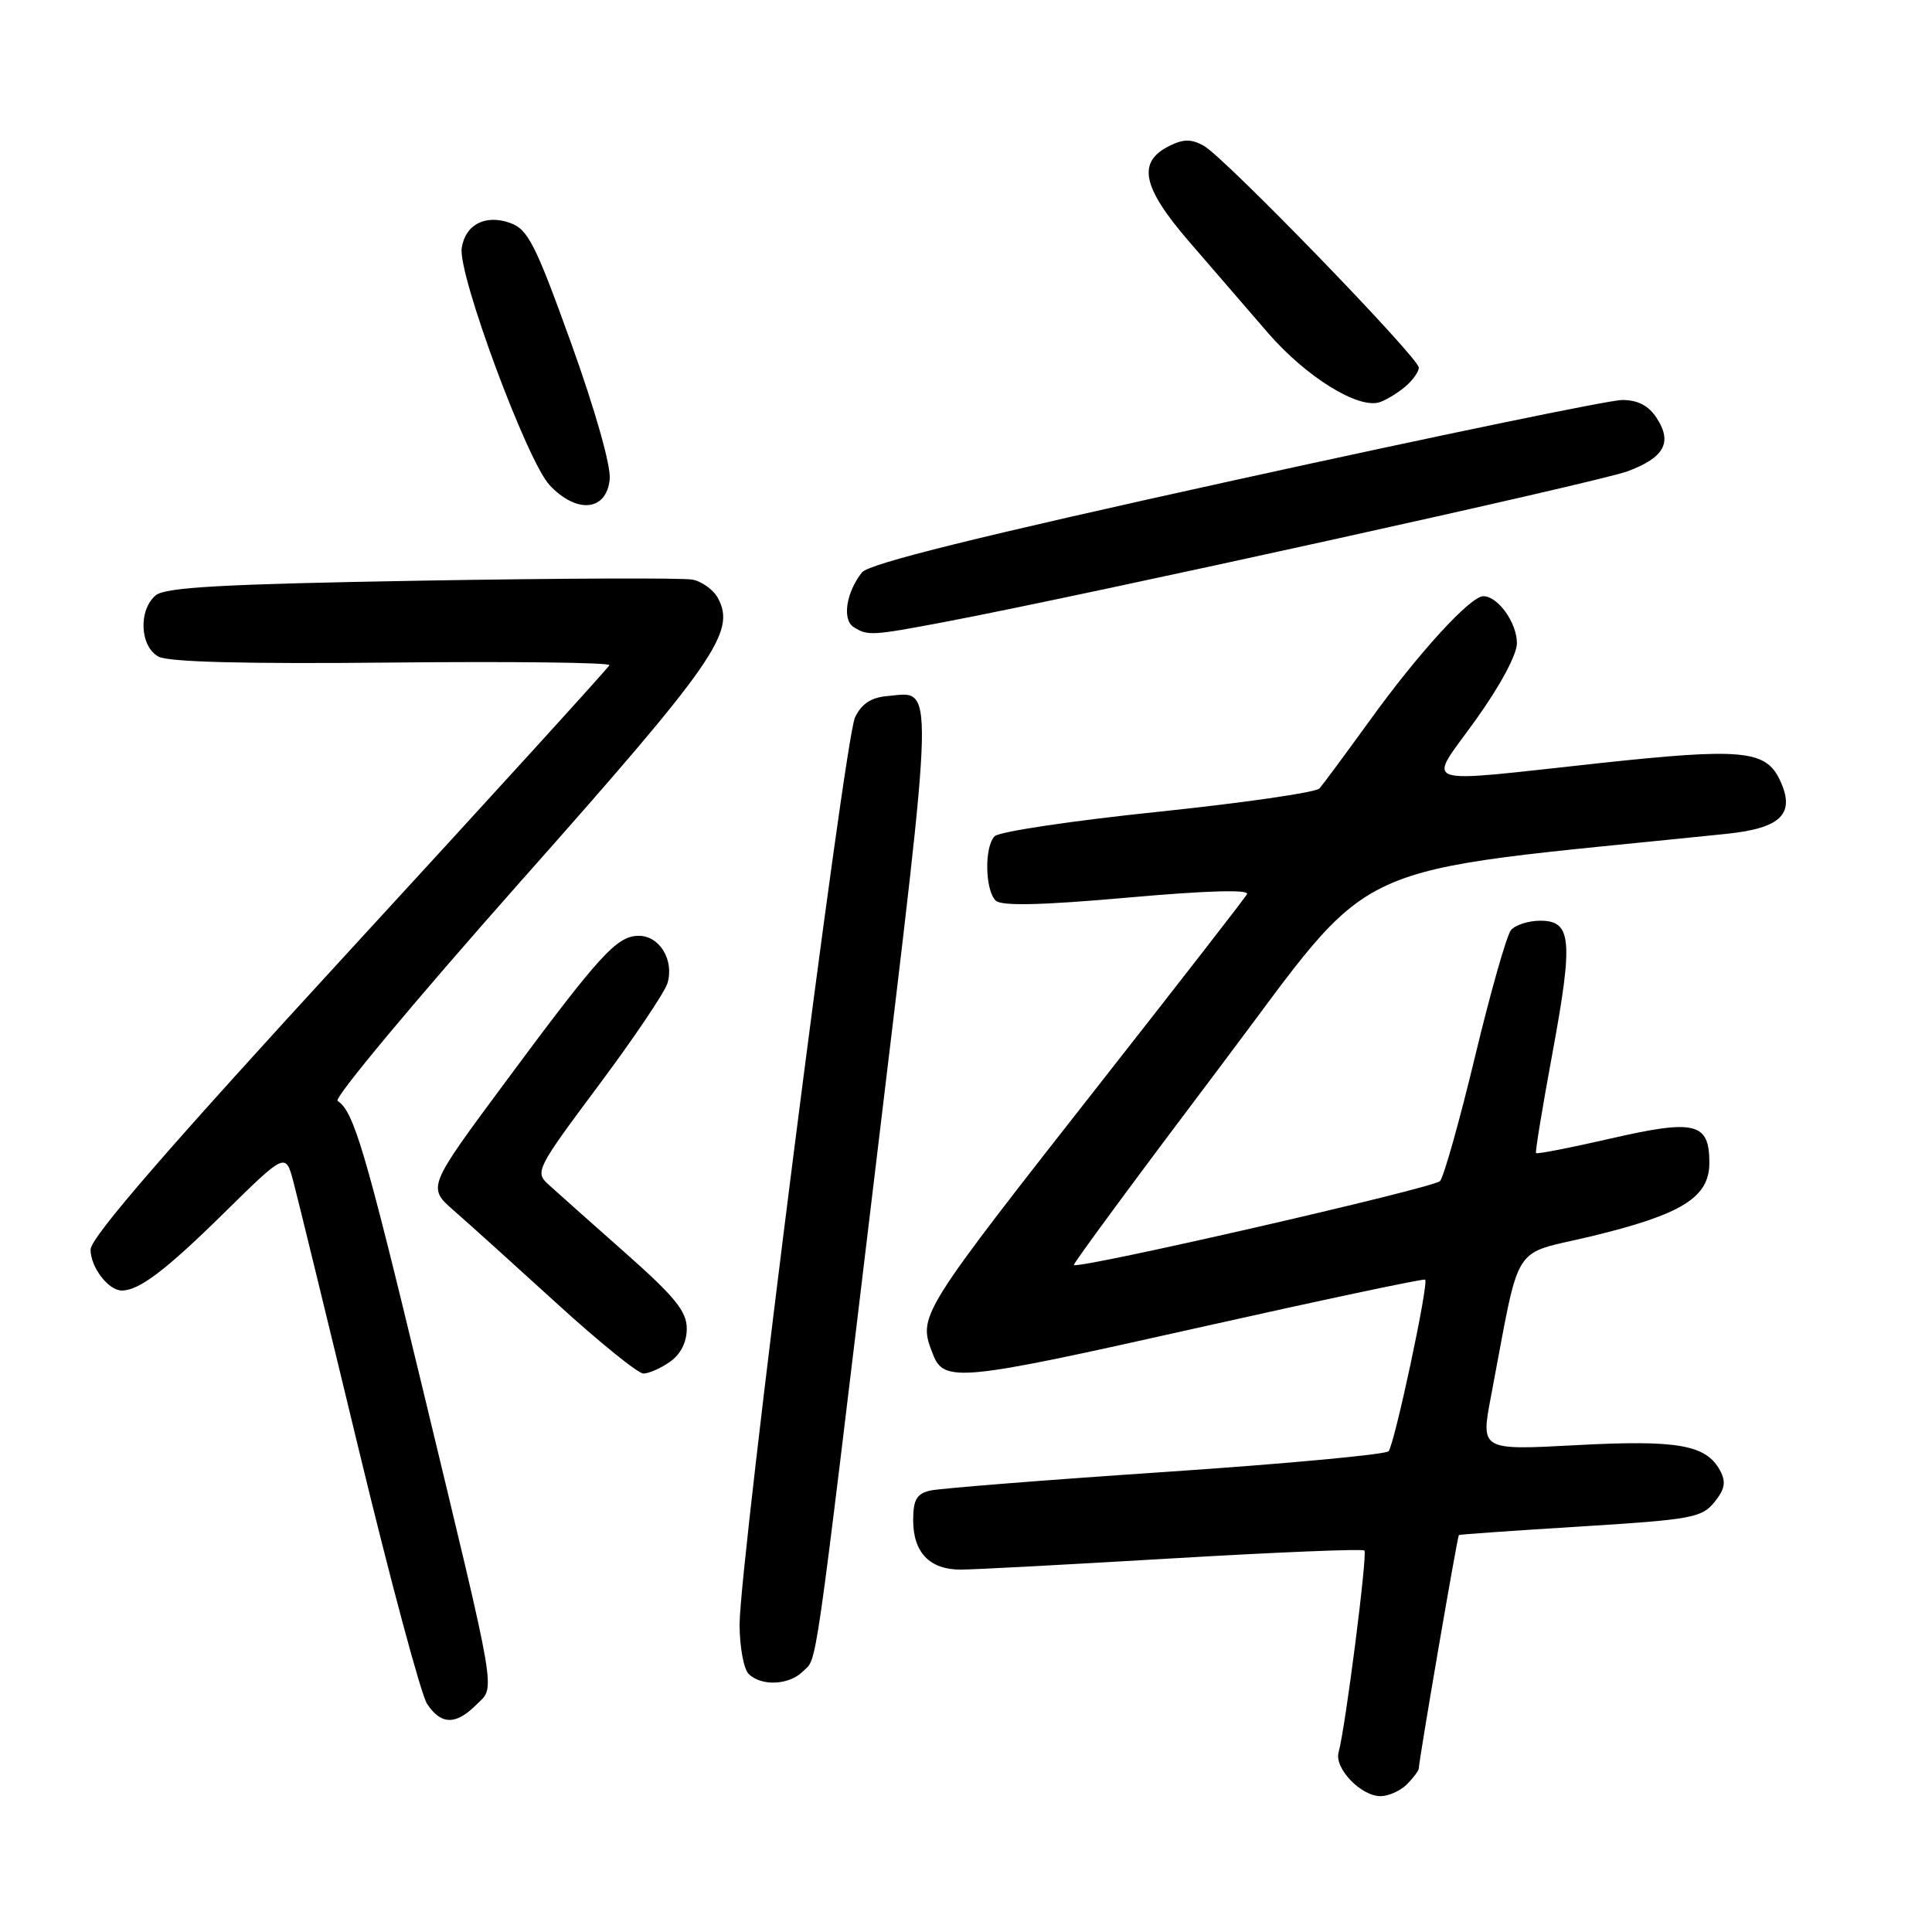 <?xml version="1.0" encoding="UTF-8" standalone="no"?>
<!DOCTYPE svg PUBLIC "-//W3C//DTD SVG 1.1//EN" "http://www.w3.org/Graphics/SVG/1.1/DTD/svg11.dtd" >
<svg xmlns="http://www.w3.org/2000/svg" xmlns:xlink="http://www.w3.org/1999/xlink" version="1.1" viewBox="0 0 256 256">
 <g >
 <path fill="currentColor"
d=" M 186.43 236.43 C 187.29 235.56 188.00 234.61 188.00 234.31 C 188.00 233.33 193.11 203.56 193.31 203.40 C 193.41 203.32 200.67 202.81 209.43 202.27 C 224.08 201.36 225.50 201.11 227.16 199.05 C 228.56 197.33 228.73 196.37 227.92 194.86 C 226.09 191.44 222.31 190.77 208.85 191.49 C 196.20 192.17 196.20 192.17 197.56 185.04 C 201.56 164.03 200.07 166.41 210.84 163.82 C 222.89 160.91 226.50 158.66 226.50 154.07 C 226.50 148.75 224.63 148.29 213.47 150.85 C 208.12 152.08 203.65 152.95 203.53 152.79 C 203.41 152.63 204.39 146.66 205.71 139.53 C 208.48 124.53 208.25 122.00 204.10 122.00 C 202.53 122.00 200.78 122.56 200.21 123.25 C 199.64 123.94 197.50 131.47 195.45 140.00 C 193.40 148.53 191.31 155.95 190.81 156.50 C 189.99 157.41 142.88 168.21 142.29 167.62 C 142.15 167.48 150.84 155.70 161.61 141.43 C 183.09 112.97 176.82 115.86 228.76 110.49 C 236.09 109.73 237.97 107.80 235.80 103.27 C 233.93 99.39 230.68 99.10 211.96 101.12 C 187.34 103.77 189.09 104.39 195.54 95.39 C 198.76 90.91 201.00 86.74 201.00 85.22 C 201.00 82.52 198.48 79.00 196.55 79.00 C 194.83 79.00 187.93 86.55 181.48 95.50 C 178.30 99.90 175.31 103.93 174.84 104.47 C 174.36 105.00 164.73 106.39 153.43 107.57 C 142.14 108.74 132.40 110.20 131.80 110.80 C 130.42 112.18 130.51 117.91 131.93 119.33 C 132.67 120.07 137.87 119.96 149.40 118.94 C 159.95 118.00 165.61 117.84 165.23 118.49 C 164.91 119.05 156.70 129.62 146.98 142.00 C 121.40 174.60 121.62 174.25 123.62 179.45 C 125.07 183.22 127.20 183.01 158.09 176.08 C 174.82 172.33 188.65 169.39 188.84 169.56 C 189.35 169.99 184.79 191.37 183.99 192.30 C 183.62 192.73 170.30 193.97 154.40 195.04 C 138.51 196.11 124.49 197.22 123.25 197.51 C 121.46 197.93 121.00 198.73 121.00 201.45 C 121.00 205.72 123.21 208.00 127.32 207.98 C 129.07 207.98 141.72 207.30 155.42 206.49 C 169.13 205.68 180.54 205.21 180.79 205.45 C 181.22 205.89 178.28 228.92 177.37 232.20 C 176.78 234.30 180.33 238.00 182.93 238.00 C 183.99 238.00 185.56 237.29 186.43 236.43 Z  M 63.09 225.91 C 65.66 223.34 66.09 225.85 55.94 183.72 C 48.36 152.28 46.88 147.27 44.73 145.87 C 44.20 145.52 55.08 132.48 68.91 116.88 C 94.76 87.74 97.54 83.75 95.14 79.27 C 94.55 78.16 93.02 77.04 91.74 76.80 C 90.46 76.56 74.31 76.62 55.85 76.94 C 29.63 77.39 21.93 77.81 20.64 78.88 C 18.31 80.82 18.53 85.68 21.01 87.01 C 22.36 87.73 32.65 87.99 52.02 87.79 C 67.96 87.63 80.89 87.79 80.75 88.14 C 80.61 88.50 65.09 105.55 46.25 126.04 C 22.18 152.23 12.00 163.98 12.00 165.58 C 12.00 167.91 14.36 171.00 16.14 171.00 C 18.43 171.00 21.96 168.33 29.67 160.74 C 37.84 152.70 37.84 152.70 38.88 156.60 C 39.45 158.75 43.34 174.68 47.52 192.00 C 51.70 209.32 55.78 224.51 56.58 225.75 C 58.41 228.56 60.39 228.61 63.09 225.91 Z  M 106.39 221.47 C 108.33 219.53 107.71 223.86 116.14 153.66 C 123.96 88.50 123.89 91.68 117.51 92.24 C 115.42 92.42 114.14 93.28 113.29 95.07 C 111.88 98.03 98.00 207.13 98.00 215.24 C 98.00 218.19 98.54 221.14 99.20 221.80 C 100.87 223.47 104.56 223.30 106.39 221.47 Z  M 88.78 180.44 C 90.19 179.46 91.00 177.85 91.00 176.05 C 91.00 173.75 89.43 171.83 82.75 165.92 C 78.21 161.91 73.67 157.86 72.65 156.93 C 70.86 155.30 71.11 154.82 79.28 143.87 C 83.95 137.62 88.07 131.50 88.44 130.29 C 89.36 127.24 87.41 124.00 84.65 124.00 C 81.74 124.00 79.51 126.44 66.93 143.42 C 56.62 157.33 56.62 157.33 60.15 160.42 C 62.09 162.11 68.24 167.66 73.82 172.75 C 79.40 177.84 84.54 182.00 85.26 182.00 C 85.97 182.00 87.56 181.30 88.78 180.44 Z  M 125.14 82.42 C 143.94 78.85 211.79 63.89 215.66 62.45 C 220.54 60.63 221.64 58.62 219.50 55.36 C 218.44 53.74 217.00 53.00 214.94 53.00 C 213.29 53.00 190.24 57.77 163.72 63.60 C 129.61 71.10 115.12 74.69 114.21 75.85 C 112.11 78.52 111.57 82.11 113.11 83.09 C 114.98 84.27 115.50 84.24 125.14 82.42 Z  M 80.79 63.50 C 80.97 61.74 78.85 54.29 75.69 45.50 C 70.94 32.32 69.96 30.38 67.59 29.54 C 64.31 28.37 61.64 29.76 61.18 32.87 C 60.66 36.35 69.85 61.13 72.83 64.29 C 76.43 68.12 80.38 67.73 80.79 63.50 Z  M 186.25 51.19 C 187.21 50.37 188.00 49.25 188.00 48.71 C 188.00 47.41 162.24 20.82 159.51 19.32 C 157.86 18.40 156.82 18.40 154.94 19.34 C 150.65 21.47 151.33 24.79 157.55 32.00 C 160.64 35.58 165.35 41.03 168.02 44.12 C 173.10 49.98 180.04 54.27 182.86 53.28 C 183.76 52.96 185.29 52.02 186.25 51.19 Z "/>
</g>
</svg>